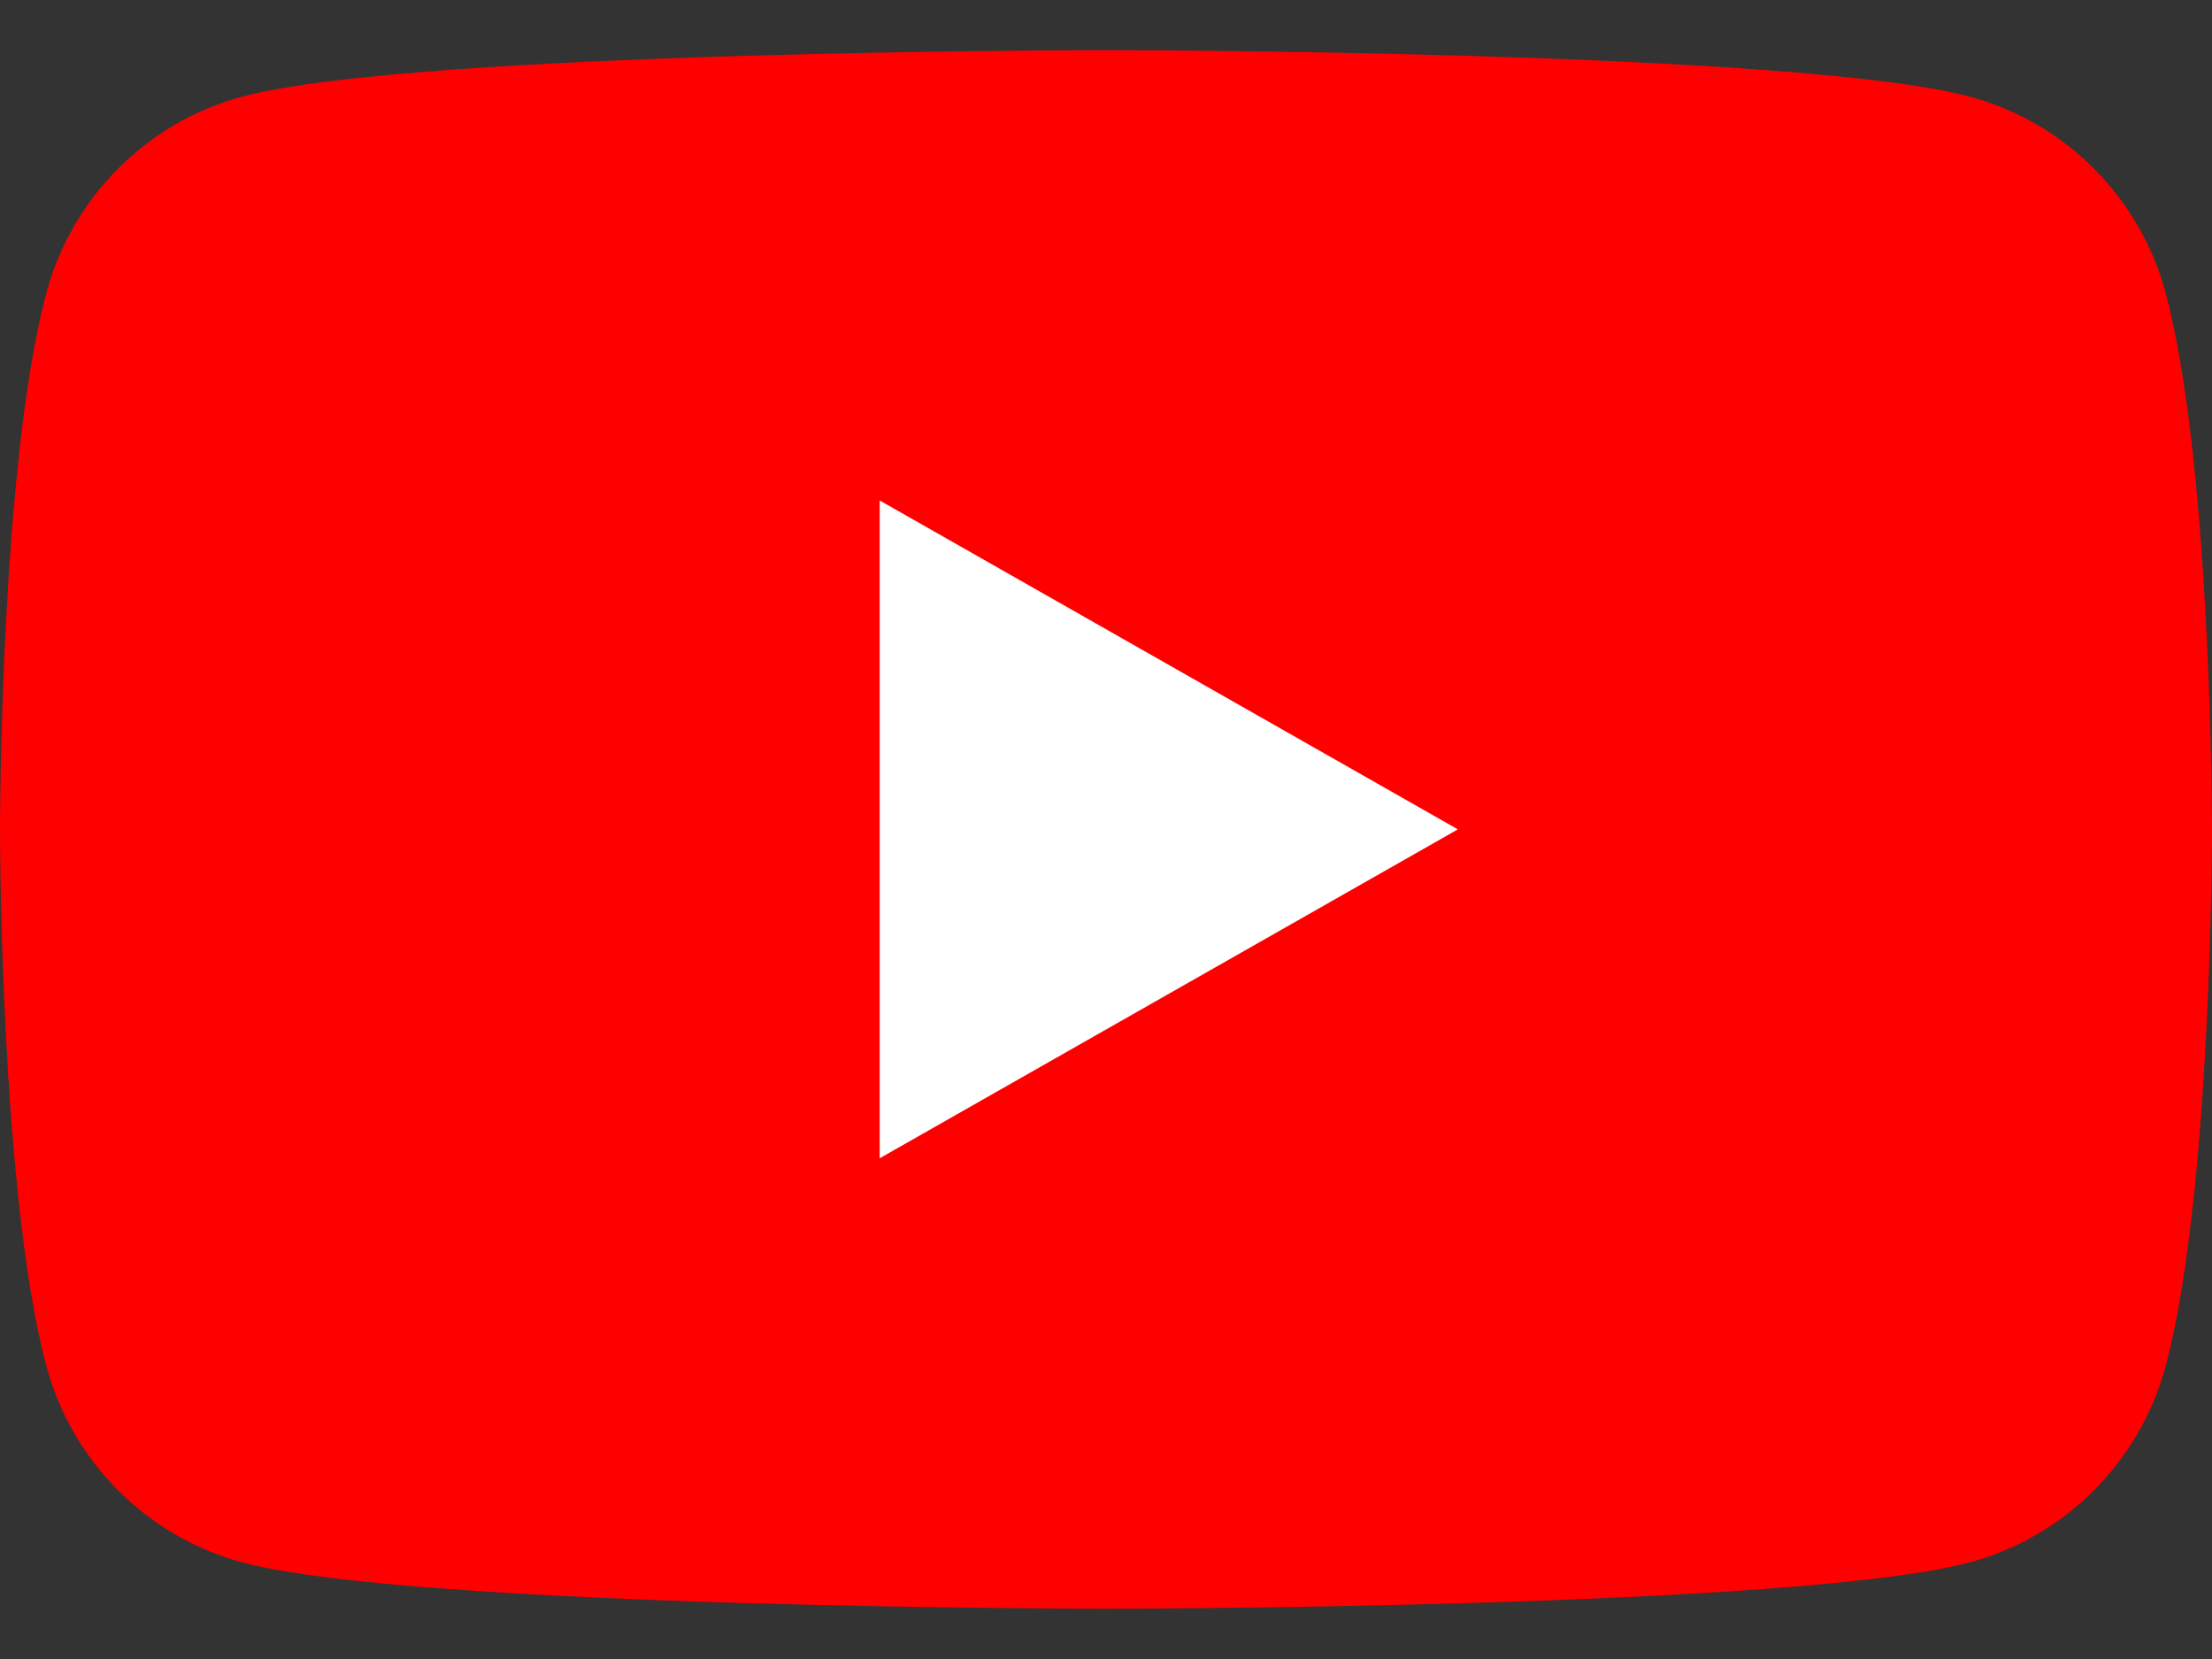 <svg width="16" height="12" viewBox="0 0 16 12" fill="none" xmlns="http://www.w3.org/2000/svg">
<rect x="0" y="0" width="16" height="12" fill="#333333" stroke="none"/>
<path d="M15.666 2.124C15.482 1.431 14.94 0.885 14.251 0.7C13.003 0.363 8 0.363 8 0.363C8 0.363 2.997 0.363 1.749 0.7C1.06 0.885 0.518 1.431 0.334 2.124C0 3.379 0 6 0 6C0 6 0 8.62 0.334 9.876C0.518 10.569 1.06 11.114 1.749 11.3C2.997 11.636 8 11.636 8 11.636C8 11.636 13.003 11.636 14.251 11.3C14.94 11.114 15.482 10.569 15.666 9.876C16 8.62 16 6 16 6C16 6 16 3.379 15.666 2.124" fill="#FF0000"/>
<path d="M6.363 8.378L10.545 5.999L6.363 3.62V8.378Z" fill="white"/>
</svg>
